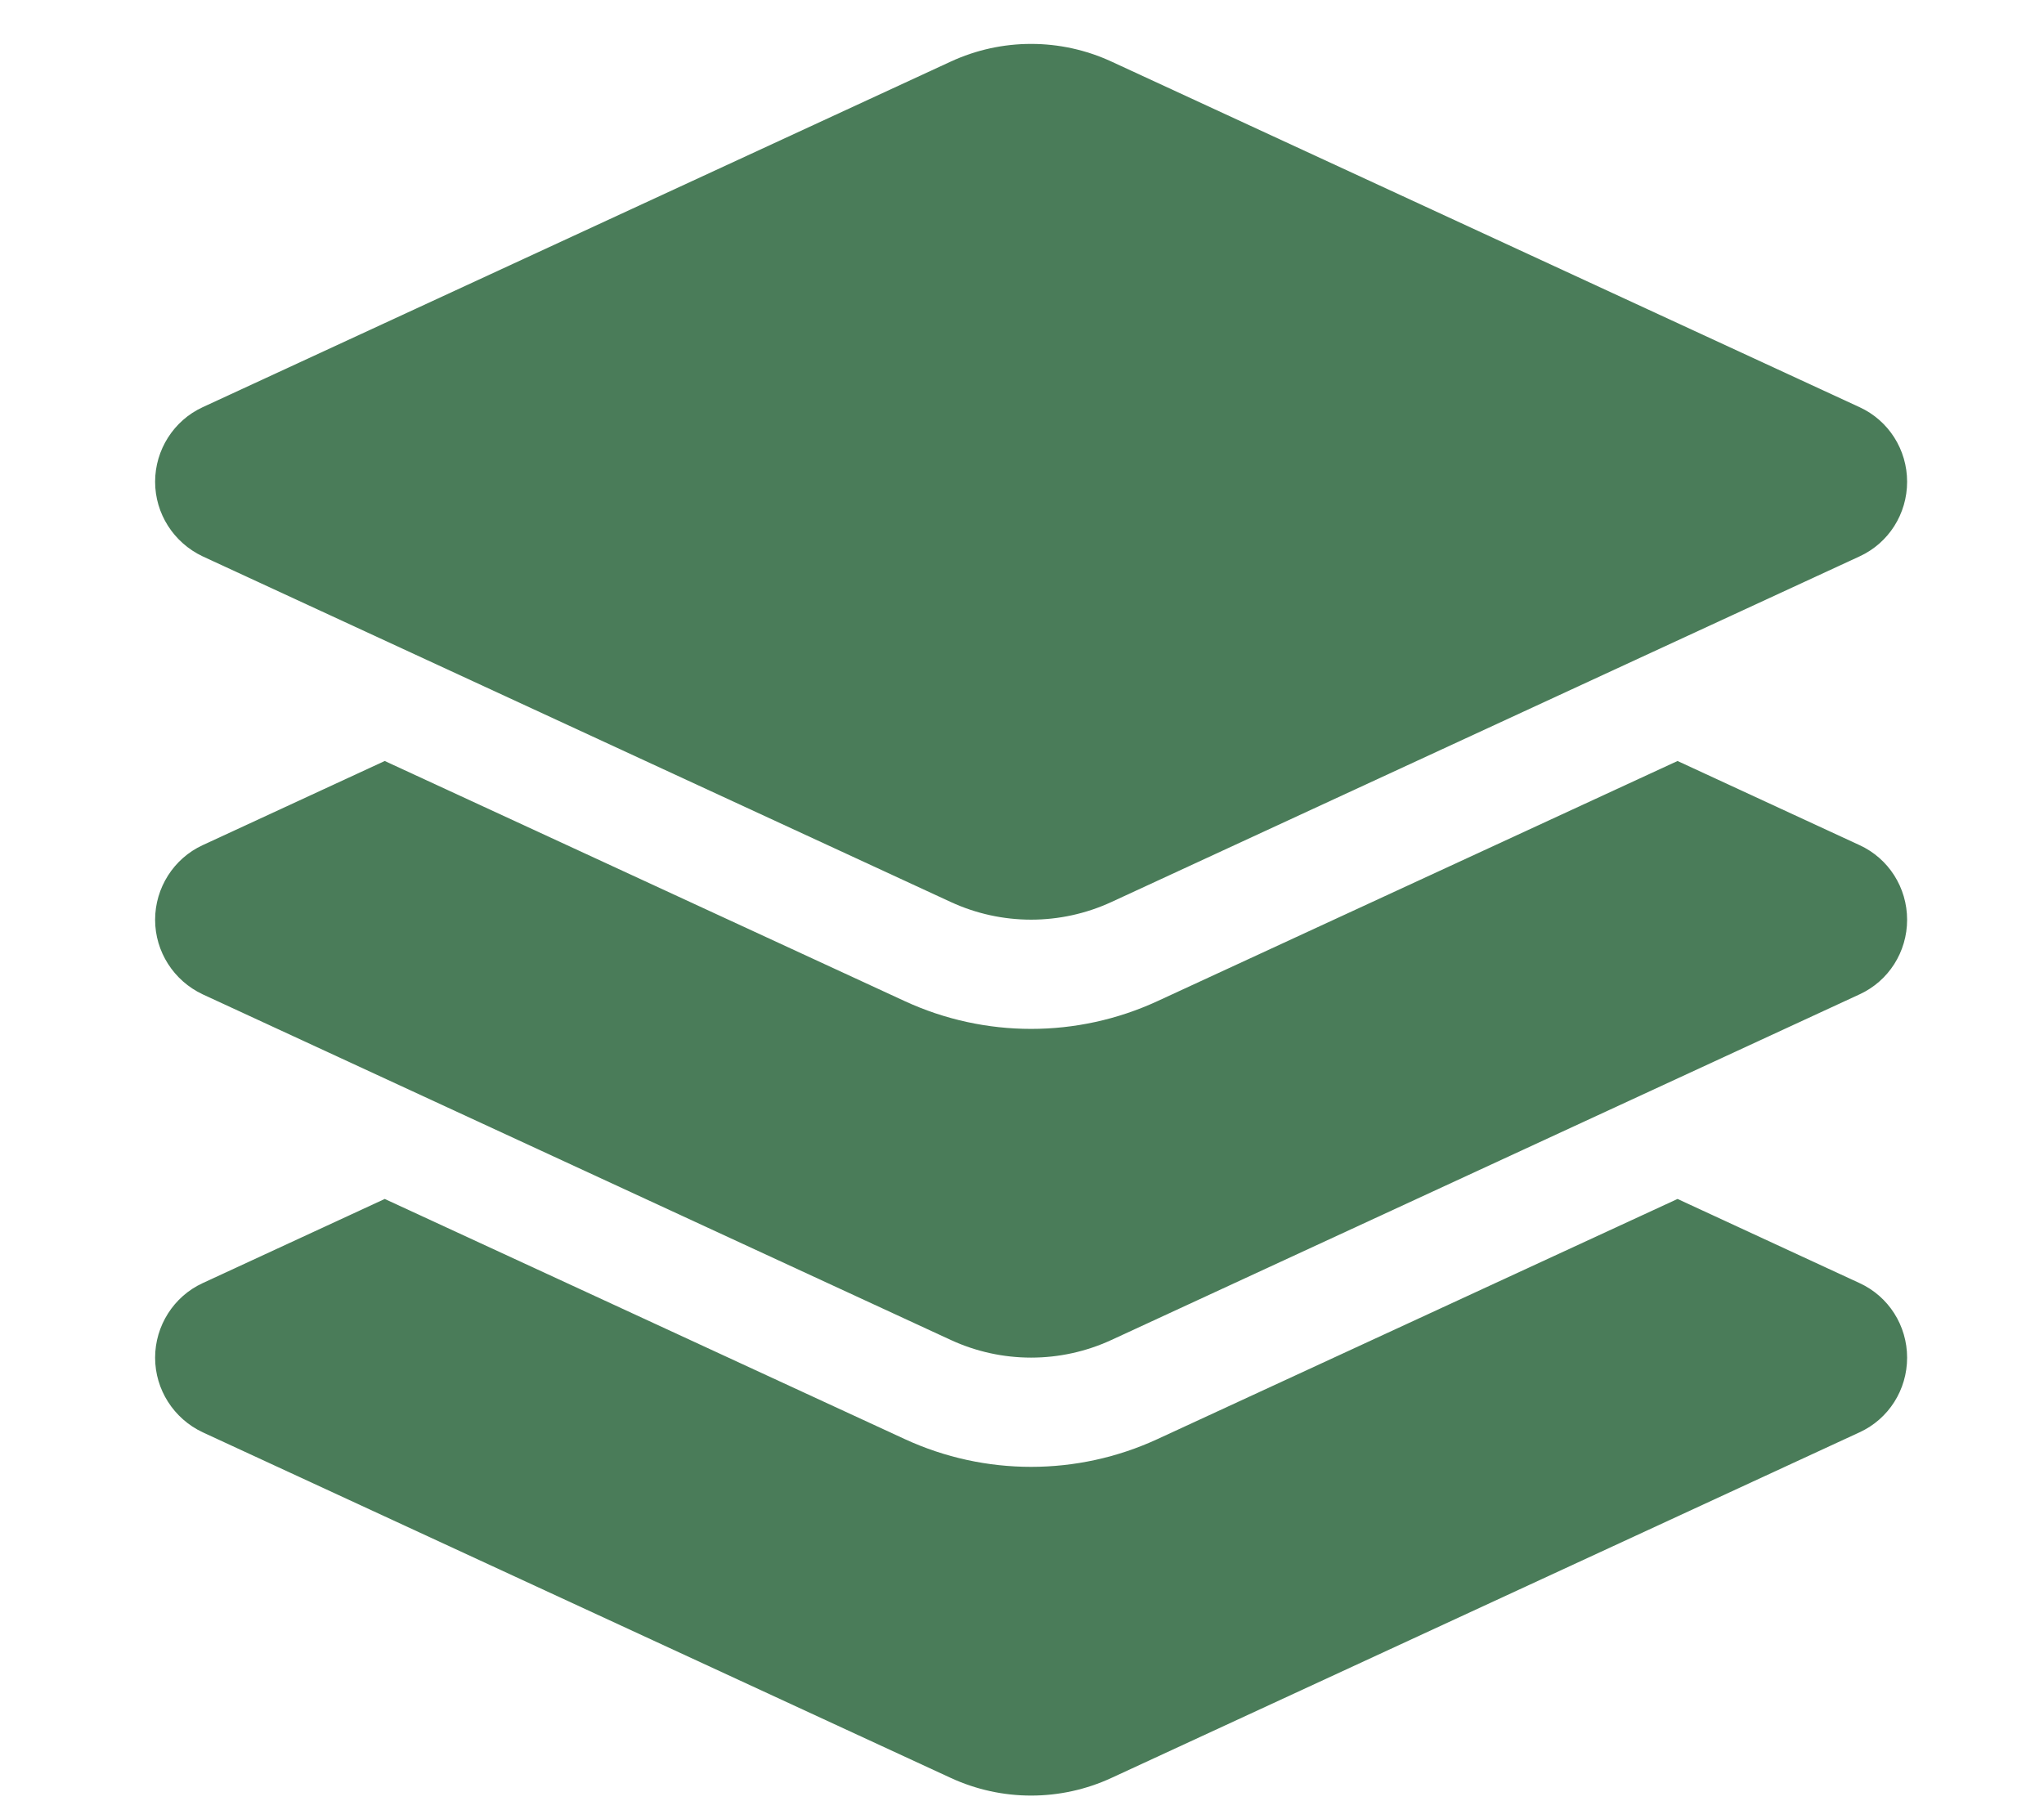 <svg width="35" height="31" viewBox="0 0 35 31" fill="none" xmlns="http://www.w3.org/2000/svg">
<g clip-path="url(#clip0_361_315)">
<path d="M16.279 1.055C17.152 0.651 18.16 0.651 19.033 1.055L31.842 6.973C32.34 7.202 32.656 7.7 32.656 8.25C32.656 8.801 32.34 9.299 31.842 9.528L19.033 15.446C18.16 15.85 17.152 15.85 16.279 15.446L3.471 9.528C2.973 9.293 2.656 8.795 2.656 8.25C2.656 7.706 2.973 7.202 3.471 6.973L16.279 1.055ZM28.725 13.032L31.842 14.473C32.34 14.702 32.656 15.2 32.656 15.751C32.656 16.301 32.34 16.799 31.842 17.028L19.033 22.946C18.16 23.35 17.152 23.35 16.279 22.946L3.471 17.028C2.973 16.794 2.656 16.295 2.656 15.751C2.656 15.206 2.973 14.702 3.471 14.473L6.588 13.032L15.494 17.145C16.865 17.778 18.447 17.778 19.818 17.145L28.725 13.032ZM19.818 24.645L28.725 20.532L31.842 21.973C32.34 22.202 32.656 22.7 32.656 23.25C32.656 23.801 32.34 24.299 31.842 24.528L19.033 30.446C18.16 30.85 17.152 30.85 16.279 30.446L3.471 24.528C2.973 24.294 2.656 23.795 2.656 23.25C2.656 22.706 2.973 22.202 3.471 21.973L6.588 20.532L15.494 24.645C16.865 25.278 18.447 25.278 19.818 24.645Z" fill="#4A7C59"/>
</g>
<defs>
<clipPath id="clip0_361_315">
<path d="M0.781 0.75H34.531V30.75H0.781V0.75Z" fill="white"/>
</clipPath>
</defs>
</svg>
